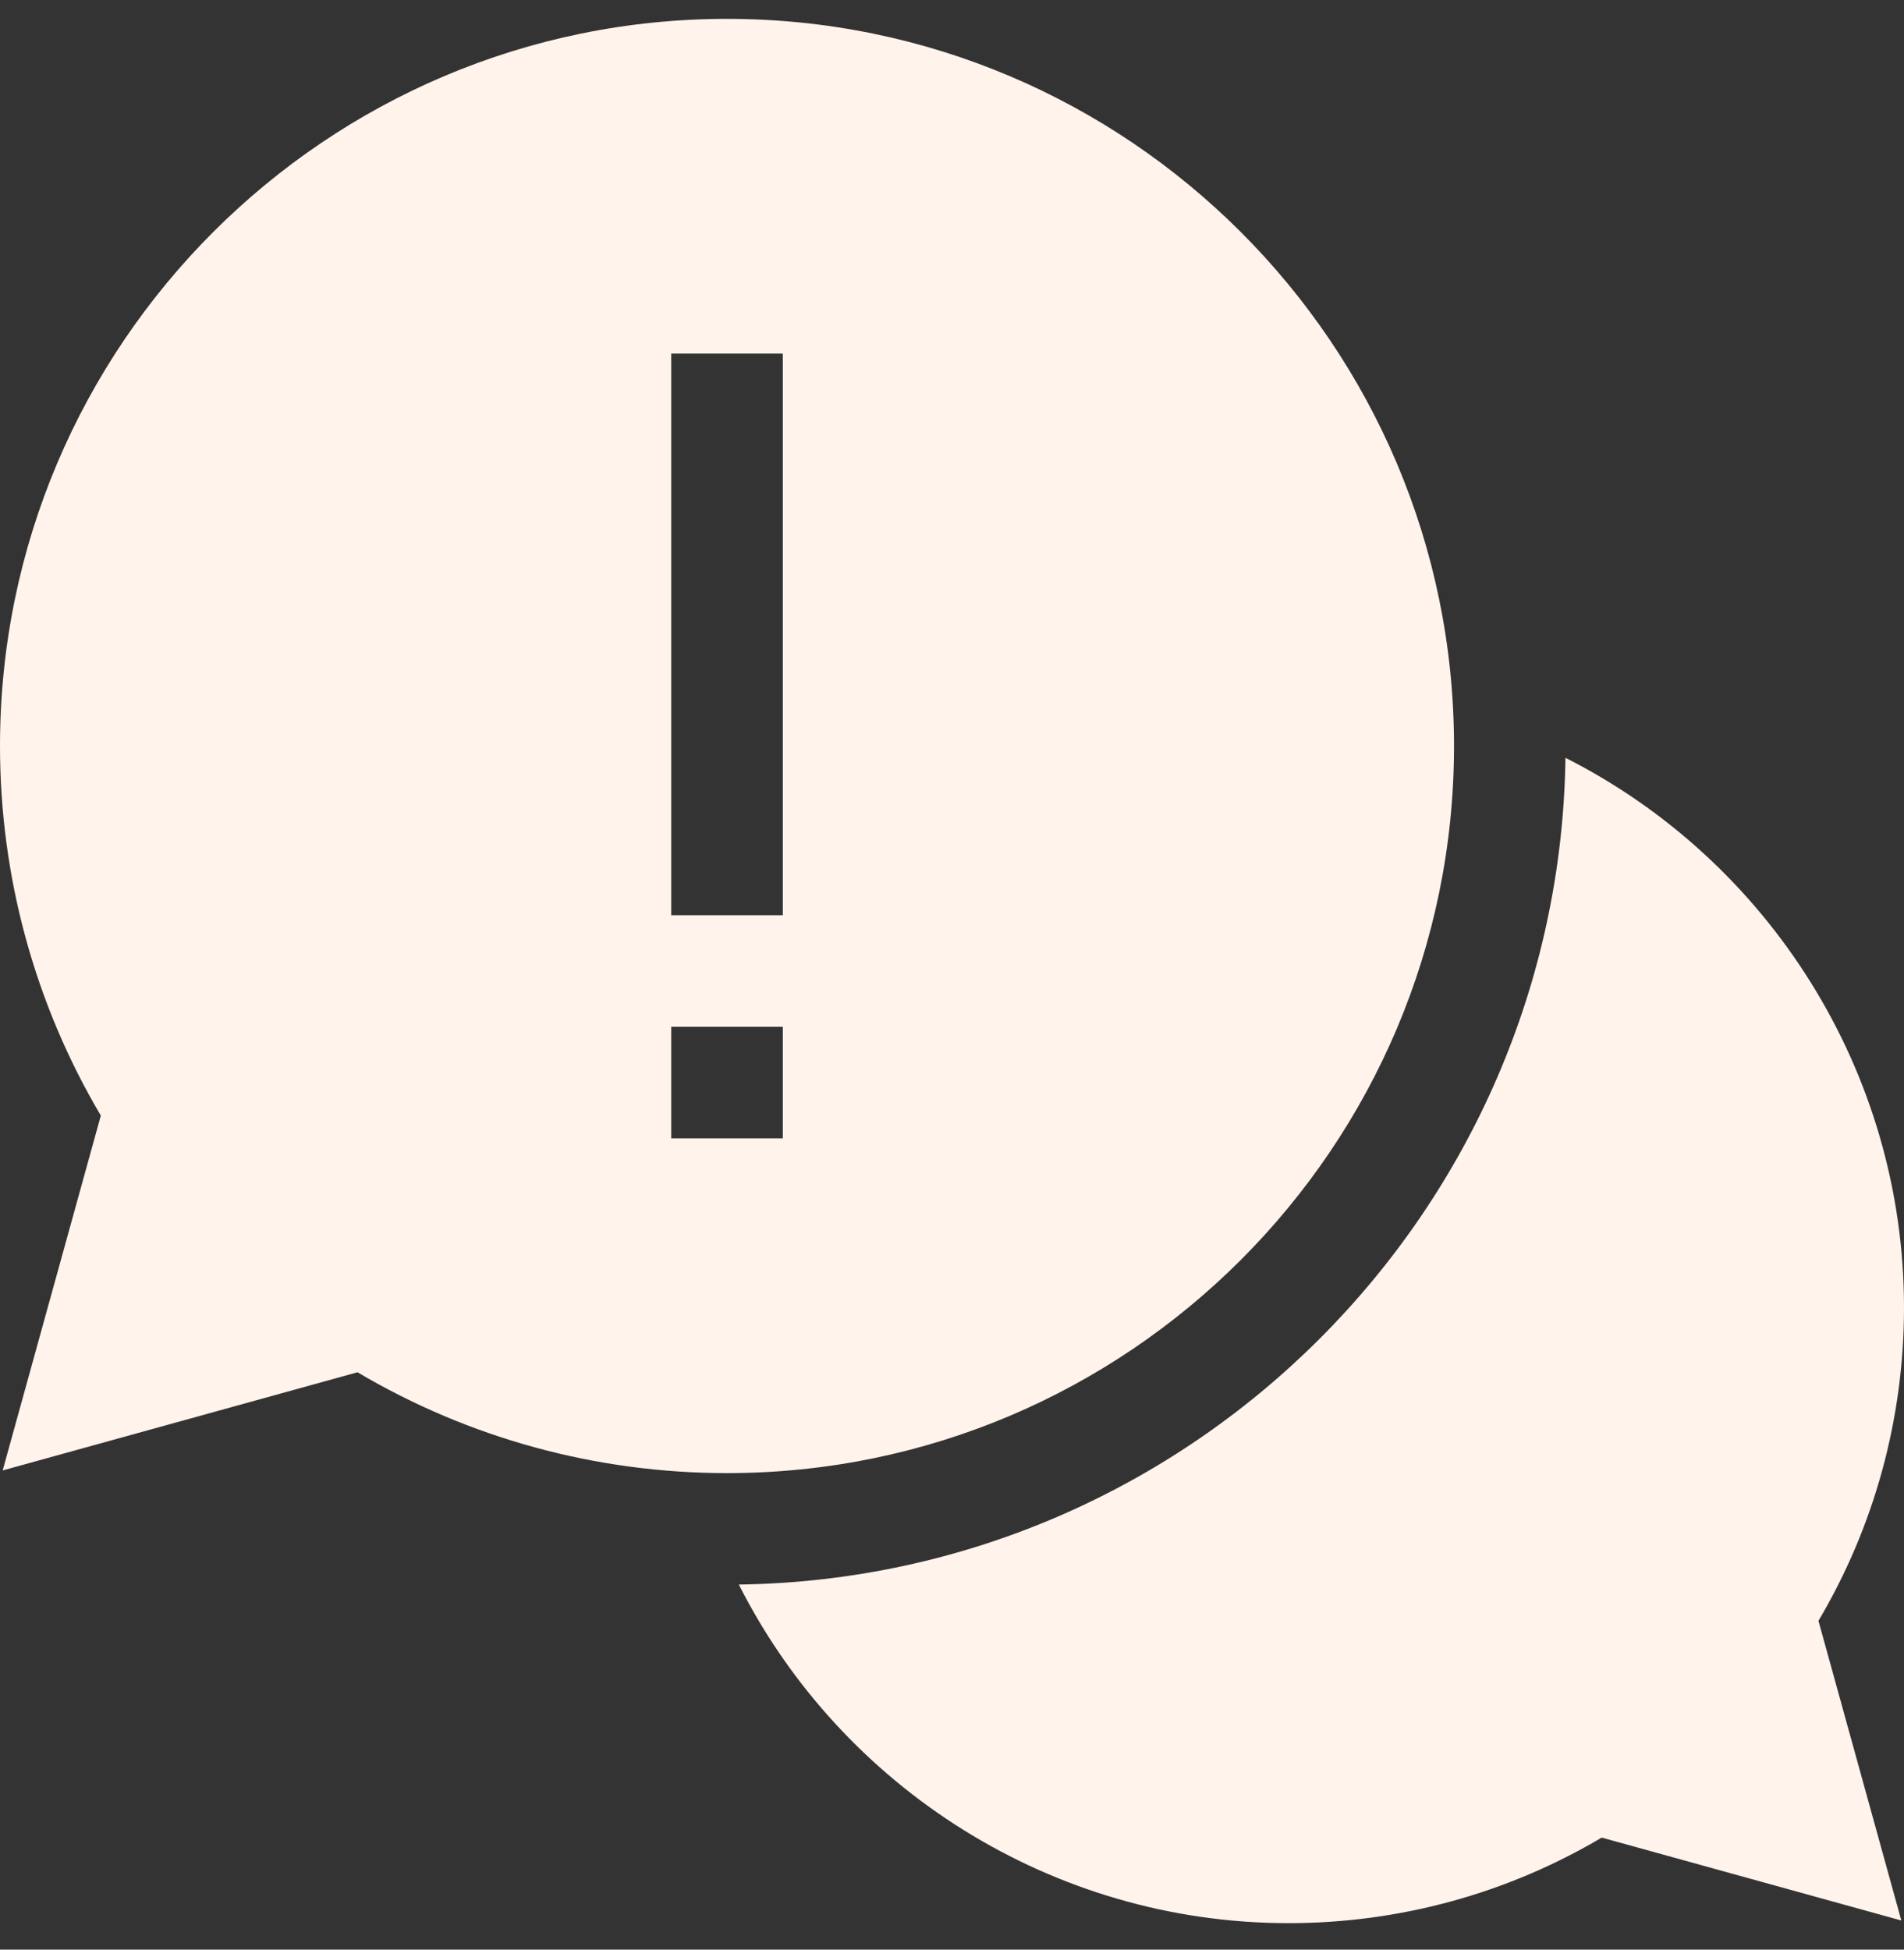 <svg width="42" height="43" viewBox="0 0 42 43" fill="none" xmlns="http://www.w3.org/2000/svg">
<rect x="0" y="0" width="42" height="43" fill="#333333" stroke="none"/>
<g clip-path="url(#clip0_1_1887)">
<path d="M42 28.84C42 23.628 39.01 18.977 34.532 16.714C34.393 26.707 26.291 34.809 16.298 34.948C18.561 39.426 23.212 42.416 28.424 42.416C30.867 42.416 33.244 41.765 35.332 40.529L41.941 42.357L40.113 35.748C41.349 33.66 42 31.284 42 28.84Z" fill="#FFF3EB"/>
<path d="M32.074 16.453C32.074 7.61 24.88 0.416 16.037 0.416C7.194 0.416 0 7.61 0 16.453C0 19.335 0.767 22.141 2.224 24.605L0.059 32.431L7.886 30.266C10.349 31.723 13.155 32.49 16.037 32.49C24.88 32.49 32.074 25.296 32.074 16.453ZM14.807 7.799H17.268V20.186H14.807V7.799ZM14.807 22.646H17.268V25.107H14.807V22.646Z" fill="#FFF3EB"/>
</g>
<defs>
<clipPath id="clip0_1_1887">
<rect width="42" height="42" fill="white" transform="translate(0 0.416)"/>
</clipPath>
</defs>
</svg>
